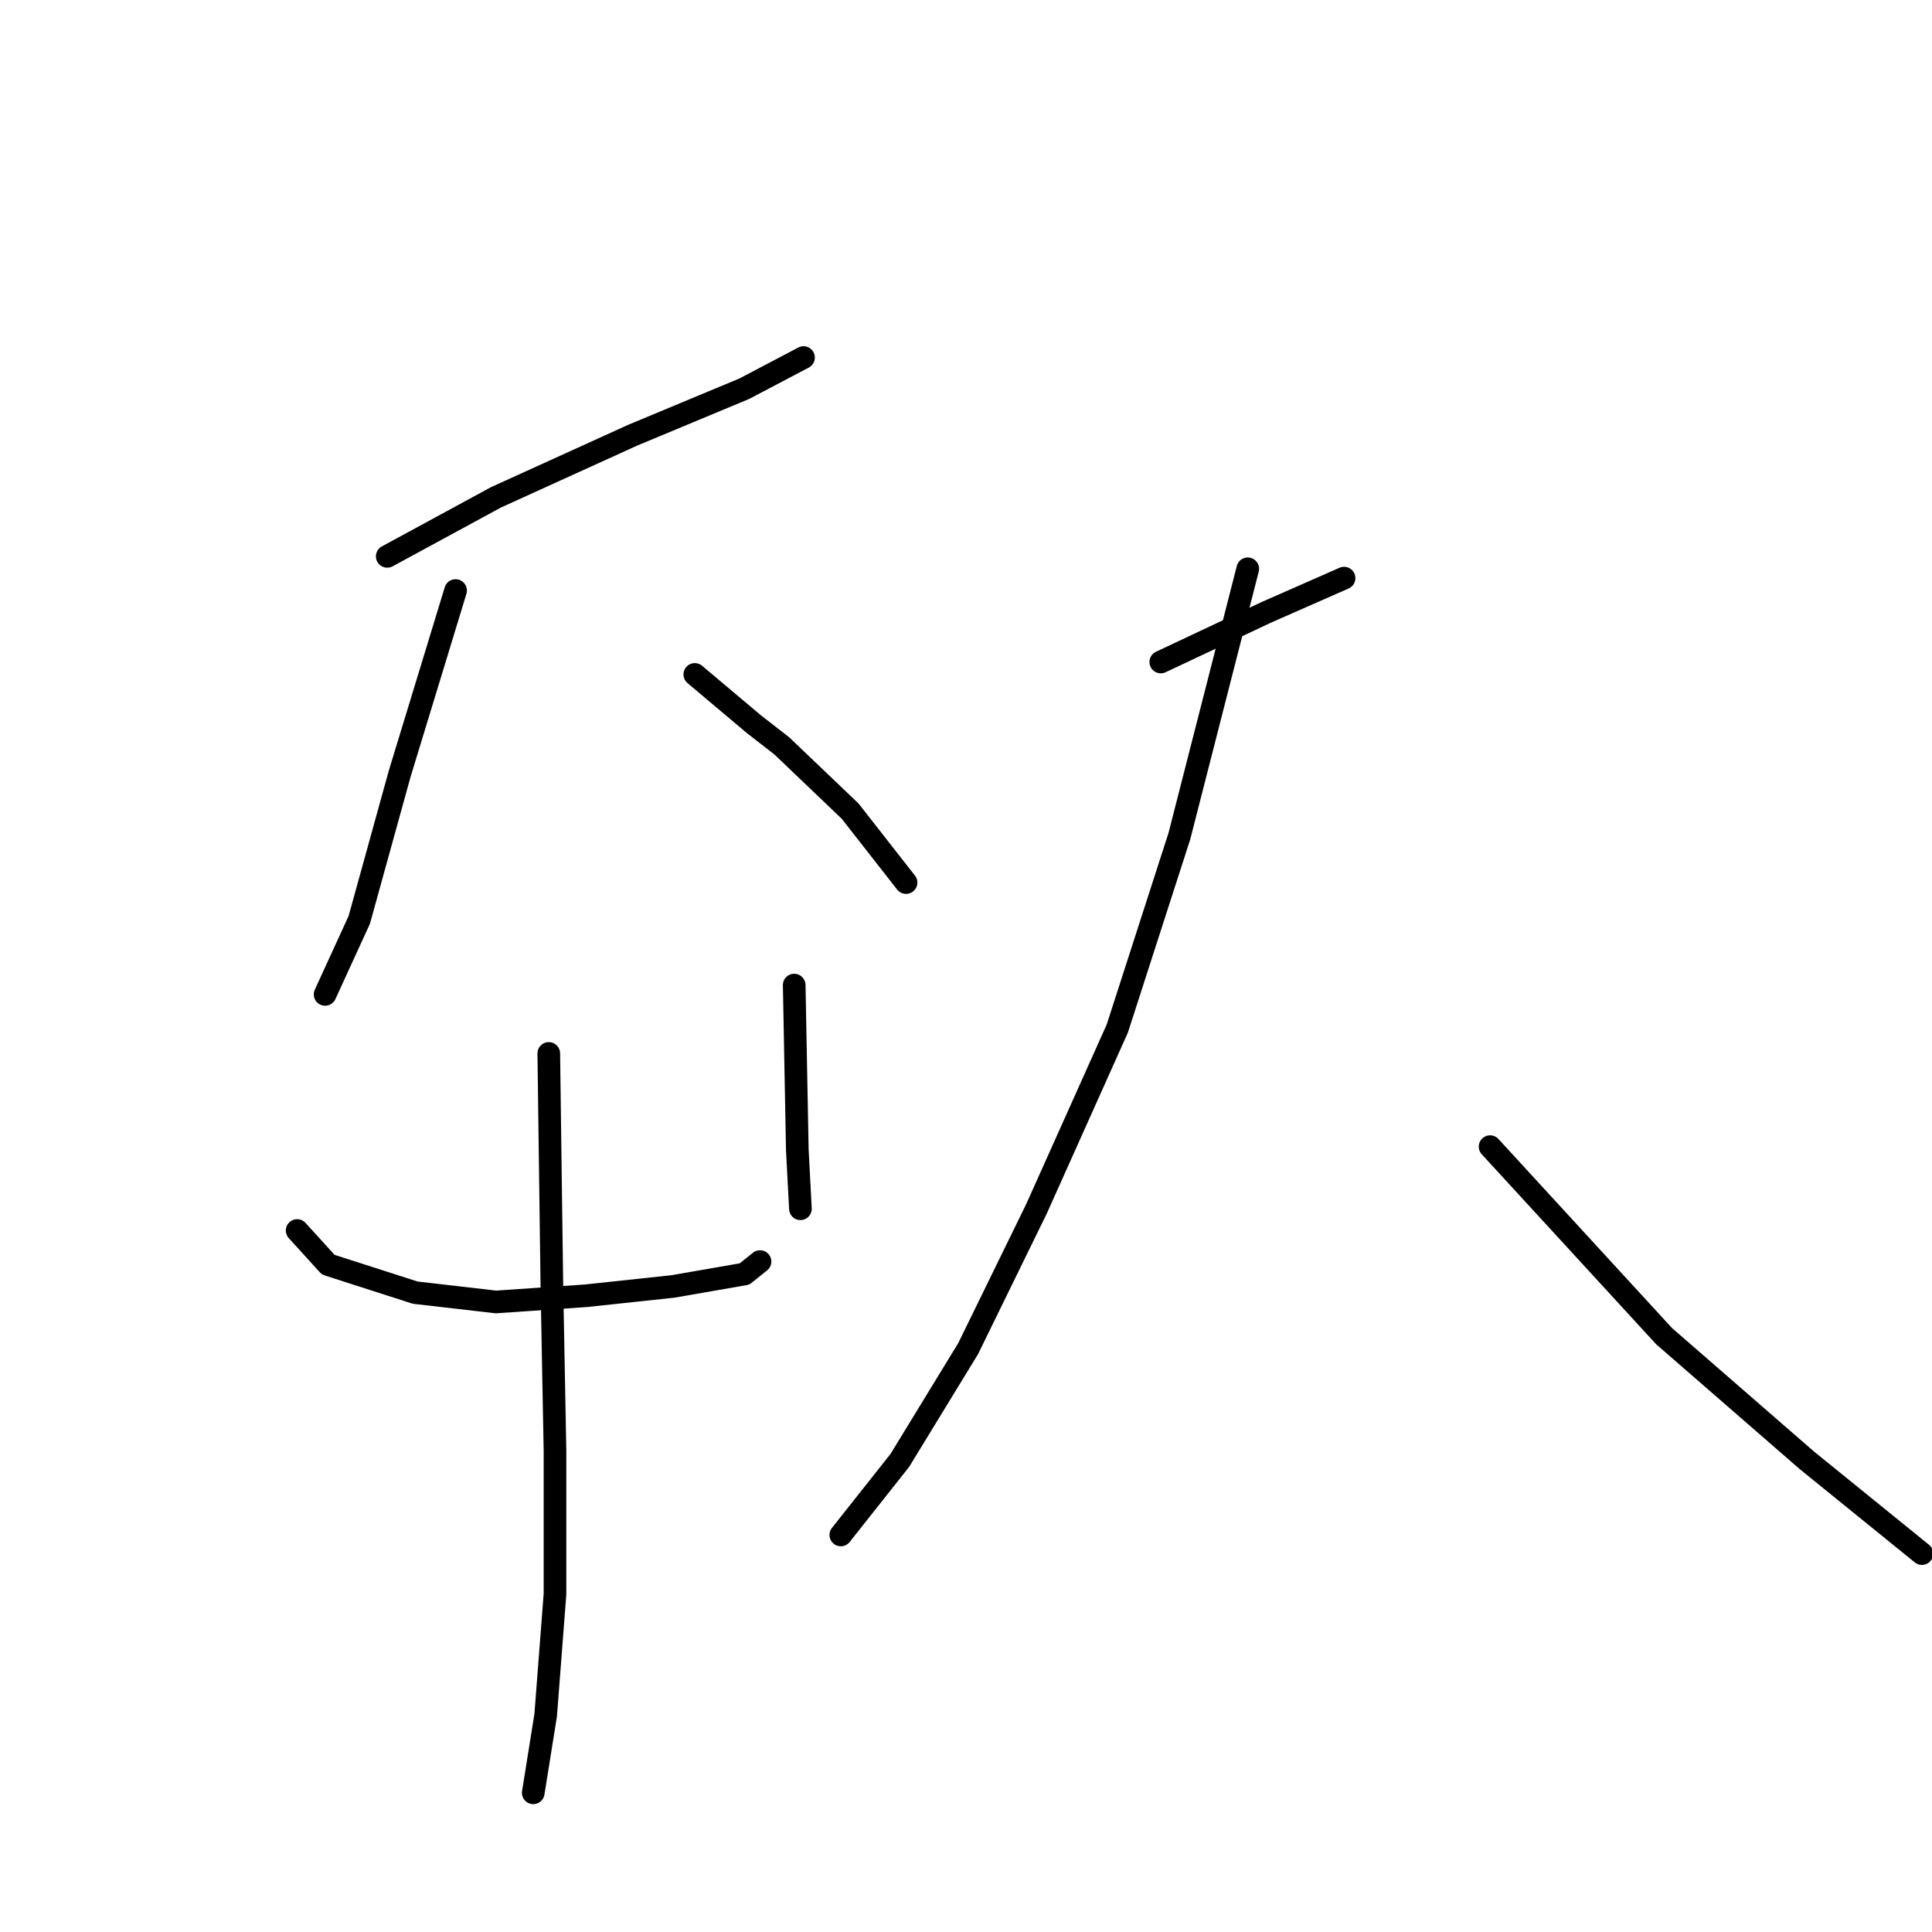 <?xml version="1.0" standalone="no"?>
    <svg width="256" height="256" xmlns="http://www.w3.org/2000/svg" version="1.1">
    <polyline stroke="black" stroke-width="3" stroke-linecap="round" fill="transparent" stroke-linejoin="round" points="51.311 73.722 65.718 65.901 83.831 57.668 98.65 51.493 106.471 47.377 106.471 47.377 " />
        <polyline stroke="black" stroke-width="3" stroke-linecap="round" fill="transparent" stroke-linejoin="round" points="60.367 78.25 52.957 102.537 47.606 121.885 43.078 131.764 43.078 131.764 " />
        <polyline stroke="black" stroke-width="3" stroke-linecap="round" fill="transparent" stroke-linejoin="round" points="92.064 89.365 99.885 95.951 103.59 98.832 112.646 107.477 120.055 116.945 120.055 116.945 " />
        <polyline stroke="black" stroke-width="3" stroke-linecap="round" fill="transparent" stroke-linejoin="round" points="39.373 163.049 43.49 167.577 55.016 171.282 65.718 172.517 77.656 171.694 89.182 170.459 98.65 168.812 100.708 167.165 100.708 167.165 " />
        <polyline stroke="black" stroke-width="3" stroke-linecap="round" fill="transparent" stroke-linejoin="round" points="105.236 130.529 105.648 152.346 106.06 160.167 106.06 160.167 " />
        <polyline stroke="black" stroke-width="3" stroke-linecap="round" fill="transparent" stroke-linejoin="round" points="72.716 139.585 73.128 170.459 73.54 192.276 73.54 211.211 72.305 227.266 70.658 237.557 70.658 237.557 " />
        <polyline stroke="black" stroke-width="3" stroke-linecap="round" fill="transparent" stroke-linejoin="round" points="153.81 87.718 167.806 81.132 178.097 76.604 178.097 76.604 " />
        <polyline stroke="black" stroke-width="3" stroke-linecap="round" fill="transparent" stroke-linejoin="round" points="165.336 75.369 156.28 110.77 148.047 136.292 137.345 160.167 128.288 178.691 119.232 193.511 111.411 203.39 111.411 203.39 " />
        <polyline stroke="black" stroke-width="3" stroke-linecap="round" fill="transparent" stroke-linejoin="round" points="197.445 151.935 220.497 177.045 239.432 193.511 254.663 205.86 254.663 205.86 " />
        </svg>